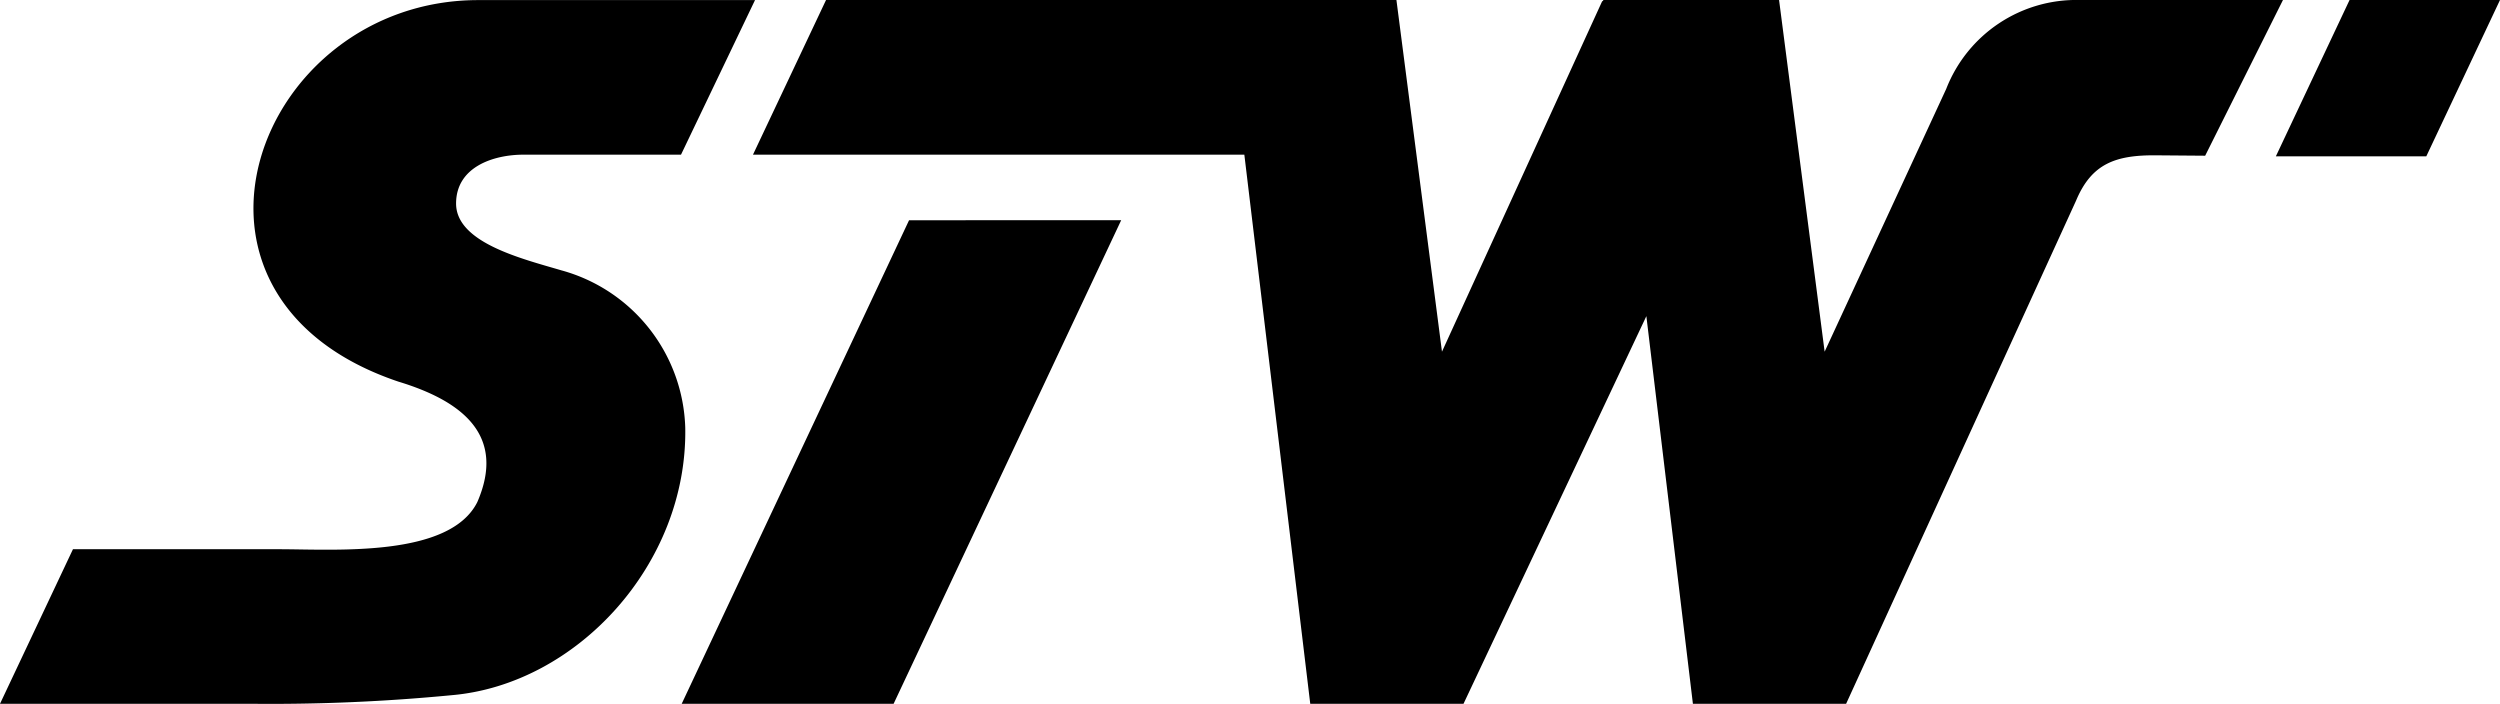 <svg xmlns="http://www.w3.org/2000/svg" viewBox="0 0 133.643 37.623"><path class="quadrado" d="M778.09,0l-3.94,8.357h8.042L786.132,0Z" transform="translate(-652.489 0)"></path><path d="M303.891,16.9l-9.777,20.727h-8.19L282.4,8.268H256.133L260.039,0H290.53L292.965,18.8,301.539.042l.021.036L301.593,0h9.392L313.421,18.8l6.5-14.049A7.465,7.465,0,0,1,327.05,0l10.872,0-4.159,8.324-2.634-.021c-2.152-.017-3.44.443-4.268,2.424L314.569,37.623h-8.19Z" transform="translate(-215.881)"></path><path d="M255.394,74.909,243.228,100.76H231.9l12.155-25.851Z" transform="translate(-195.459 -63.136)"></path><path d="M40.361.031,36.405,8.294H27.991c-1.631,0-3.61.664-3.61,2.612,0,2.1,3.544,2.955,5.633,3.573A9,9,0,0,1,36.632,22.9c.123,7.3-5.813,13.714-12.486,14.289a100.8,100.8,0,0,1-10.625.46H0l3.9-8.263h11c2.981,0,9.127.461,10.617-2.522,1.543-3.562-.8-5.4-4.223-6.438C7.778,15.87,13.729.031,25.565.031Z" transform="translate(0 -0.026)"></path></svg>